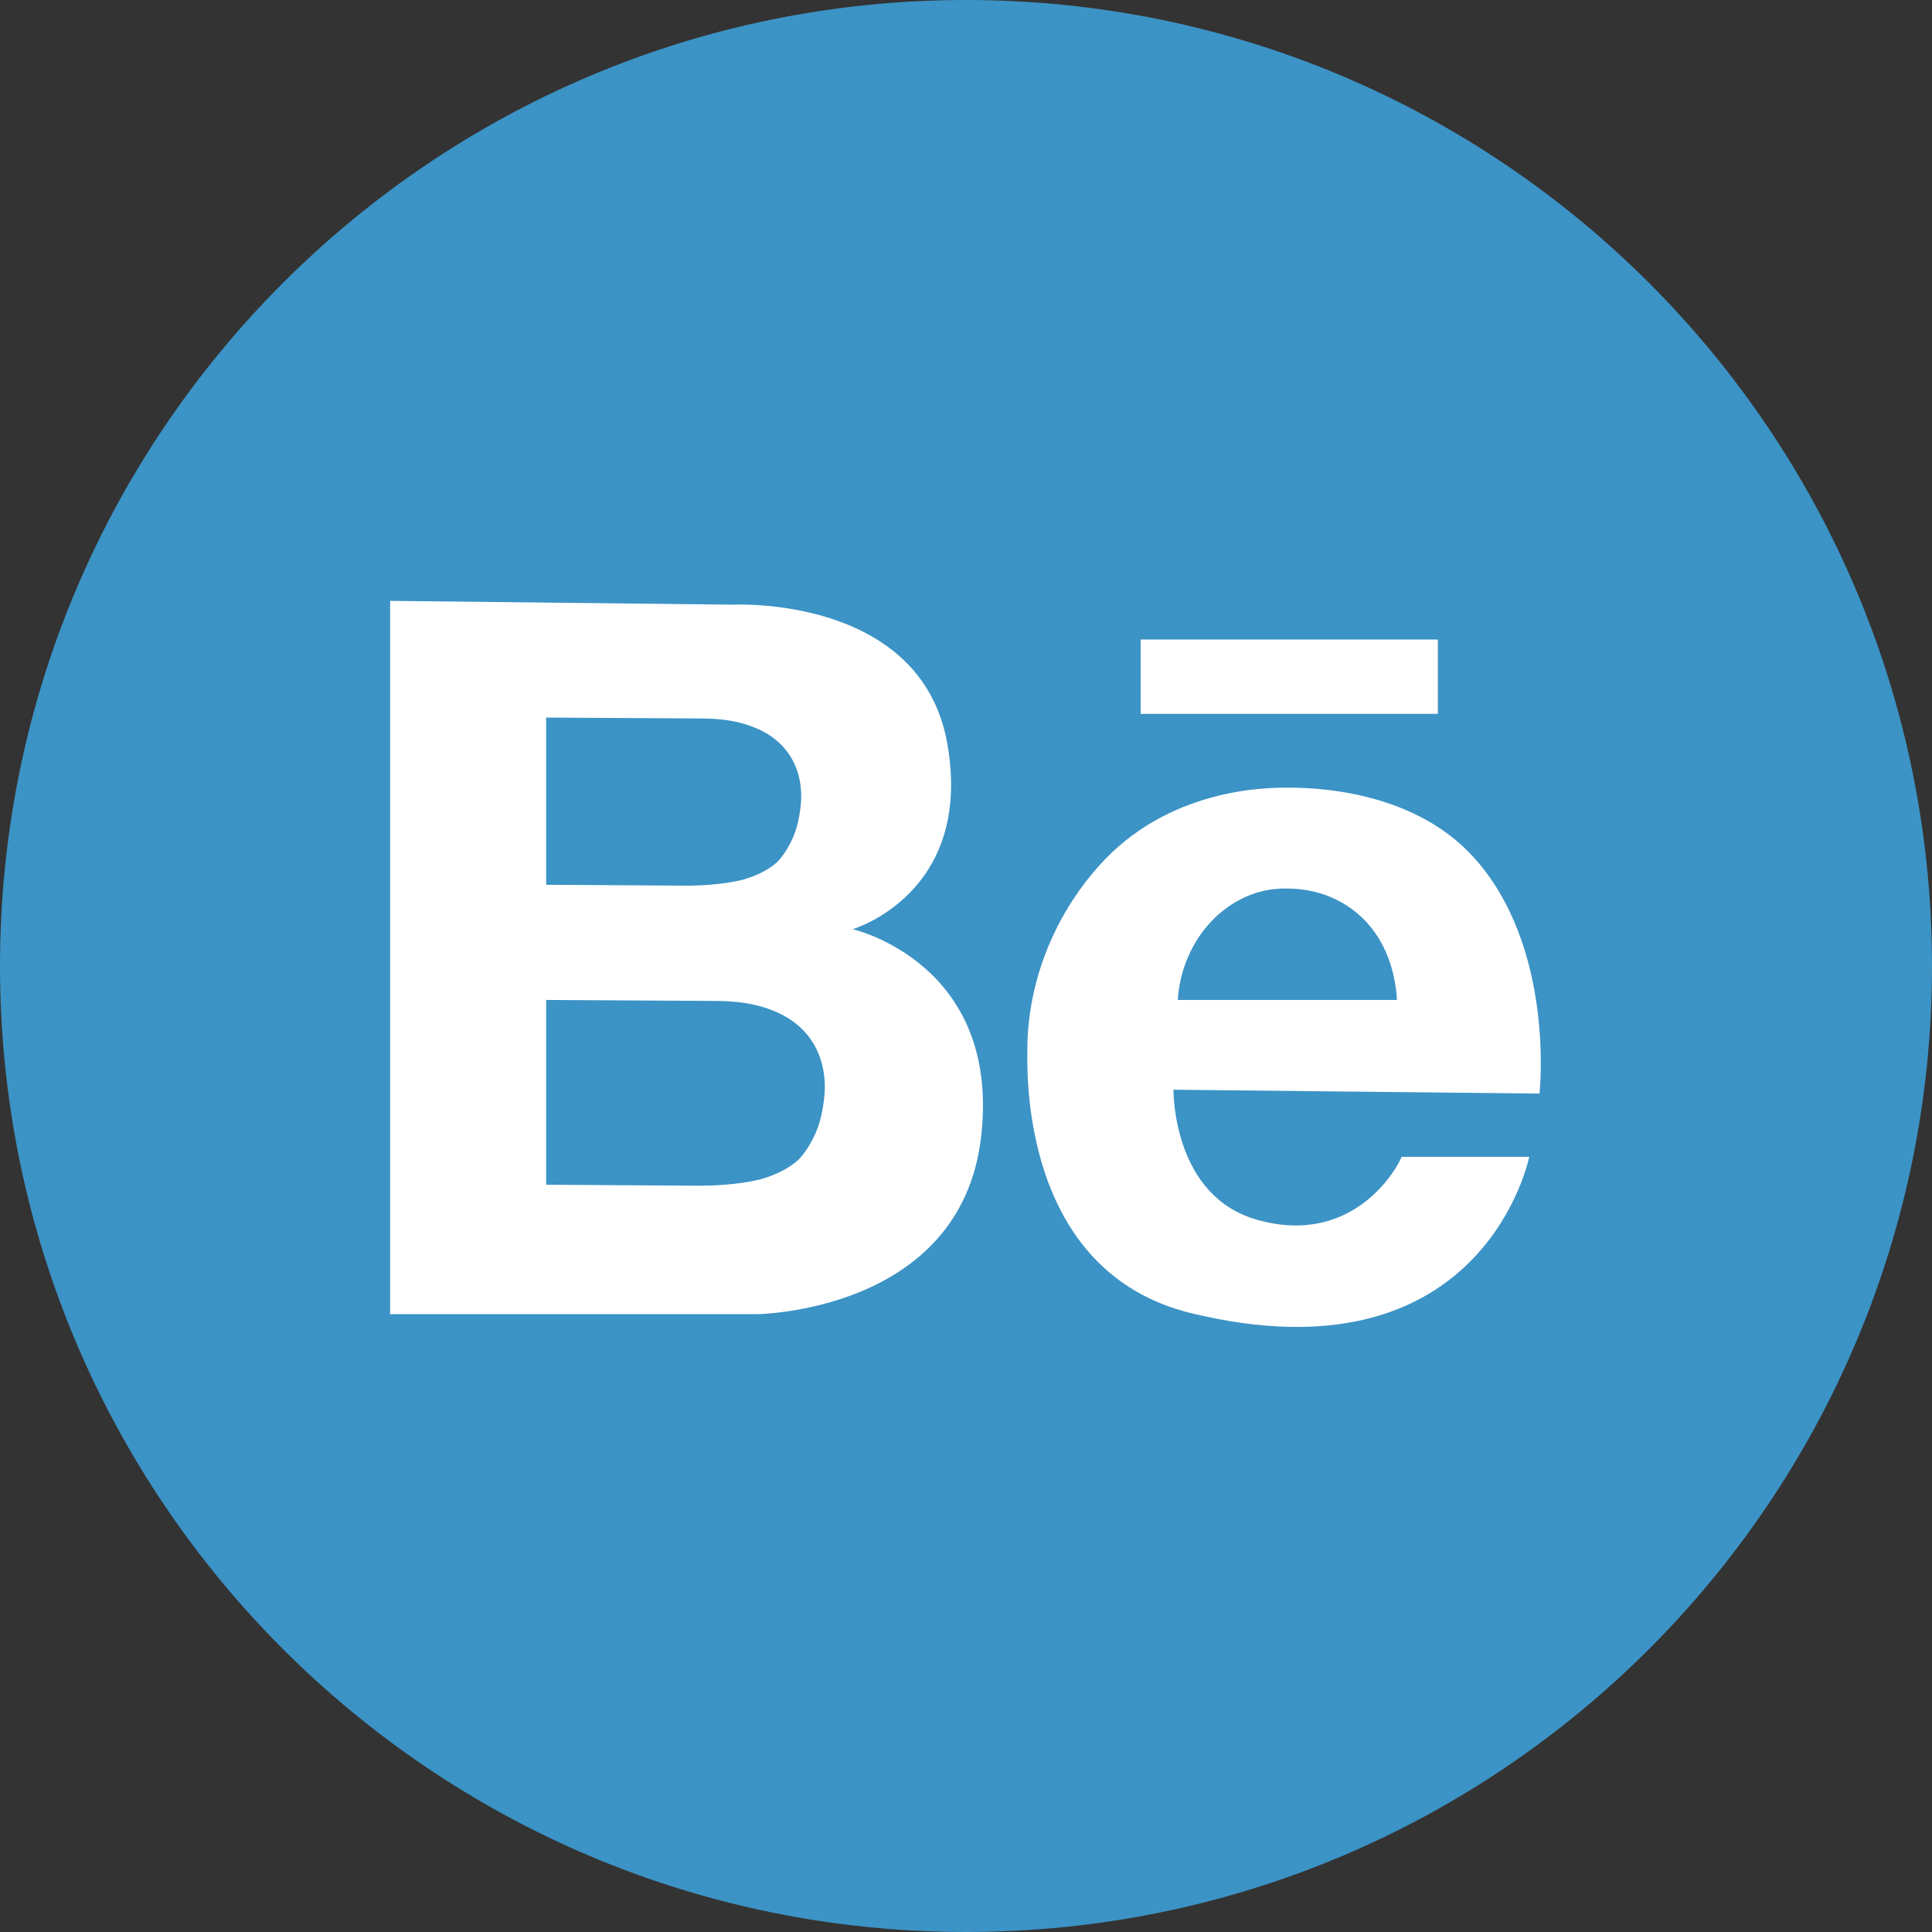 <svg width="110" height="110" viewBox="0 0 110 110" fill="none" xmlns="http://www.w3.org/2000/svg">
<rect x="0" y="0" width="110" height="110" fill="#333333" stroke="none"/>
<g clip-path="url(#clip0_316_17)">
<path fill-rule="evenodd" clip-rule="evenodd" d="M55 110C85.376 110 110 85.376 110 55C110 24.624 85.376 0 55 0C24.624 0 0 24.624 0 55C0 85.376 24.624 110 55 110Z" fill="#3C93C5"/>
<path fill-rule="evenodd" clip-rule="evenodd" d="M64.943 36.413V40.644H81.866V36.413H64.943ZM22.212 34.211L41.741 34.428C41.741 34.428 52.465 33.862 53.943 42.377C55.421 50.891 48.549 52.903 48.549 52.903C48.549 52.903 57.036 54.831 55.854 64.776C54.672 74.722 43.083 74.824 43.083 74.824H22.212V34.211ZM31.097 50.375L39.178 50.426C39.695 50.426 41.055 50.38 42.173 50.116C42.652 50.003 43.584 49.682 44.227 49.102C44.494 48.861 44.986 48.182 45.27 47.378C45.546 46.597 45.618 45.691 45.618 45.343C45.618 44.707 45.502 44.118 45.27 43.576C45.038 43.035 44.691 42.566 44.227 42.17C43.764 41.775 43.174 41.465 42.458 41.242C41.743 41.018 40.891 40.906 39.904 40.906L31.097 40.856V50.375ZM31.097 67.454L39.926 67.51C40.491 67.51 41.977 67.46 43.199 67.168C43.722 67.043 44.74 66.688 45.442 66.047C45.734 65.781 46.272 65.031 46.582 64.142C46.884 63.278 46.962 62.277 46.962 61.893C46.962 61.189 46.835 60.538 46.582 59.94C46.329 59.341 45.949 58.823 45.442 58.386C44.936 57.948 44.292 57.606 43.51 57.359C42.728 57.112 41.798 56.989 40.719 56.989L31.097 56.933V67.454ZM66.809 62.044C66.822 62.281 66.809 68.114 71.588 69.454C77.136 71.009 79.609 66.4 79.801 65.866H87.069C86.881 66.742 83.926 78.658 67.853 74.775C57.986 72.391 58.494 60.708 58.494 59.708C58.494 58.786 58.533 53.885 62.509 49.366C66.485 44.846 72.146 44.846 73.292 44.846C74.438 44.846 80.334 44.846 83.926 48.834C88.575 53.995 87.653 62.264 87.653 62.264L66.809 62.044ZM79.539 56.933C79.483 56.019 79.299 55.176 78.99 54.405C78.68 53.634 78.252 52.966 77.708 52.402C77.163 51.837 76.51 51.393 75.75 51.071C74.989 50.748 74.139 50.587 73.2 50.587C72.355 50.587 71.57 50.757 70.847 51.098C70.124 51.438 69.49 51.9 68.946 52.482C68.401 53.065 67.964 53.737 67.636 54.499C67.307 55.261 67.114 56.072 67.058 56.933H79.539Z" fill="white"/>
</g>
<defs>
<clipPath id="clip0_316_17">
<rect width="110" height="110" fill="white"/>
</clipPath>
</defs>
</svg>
